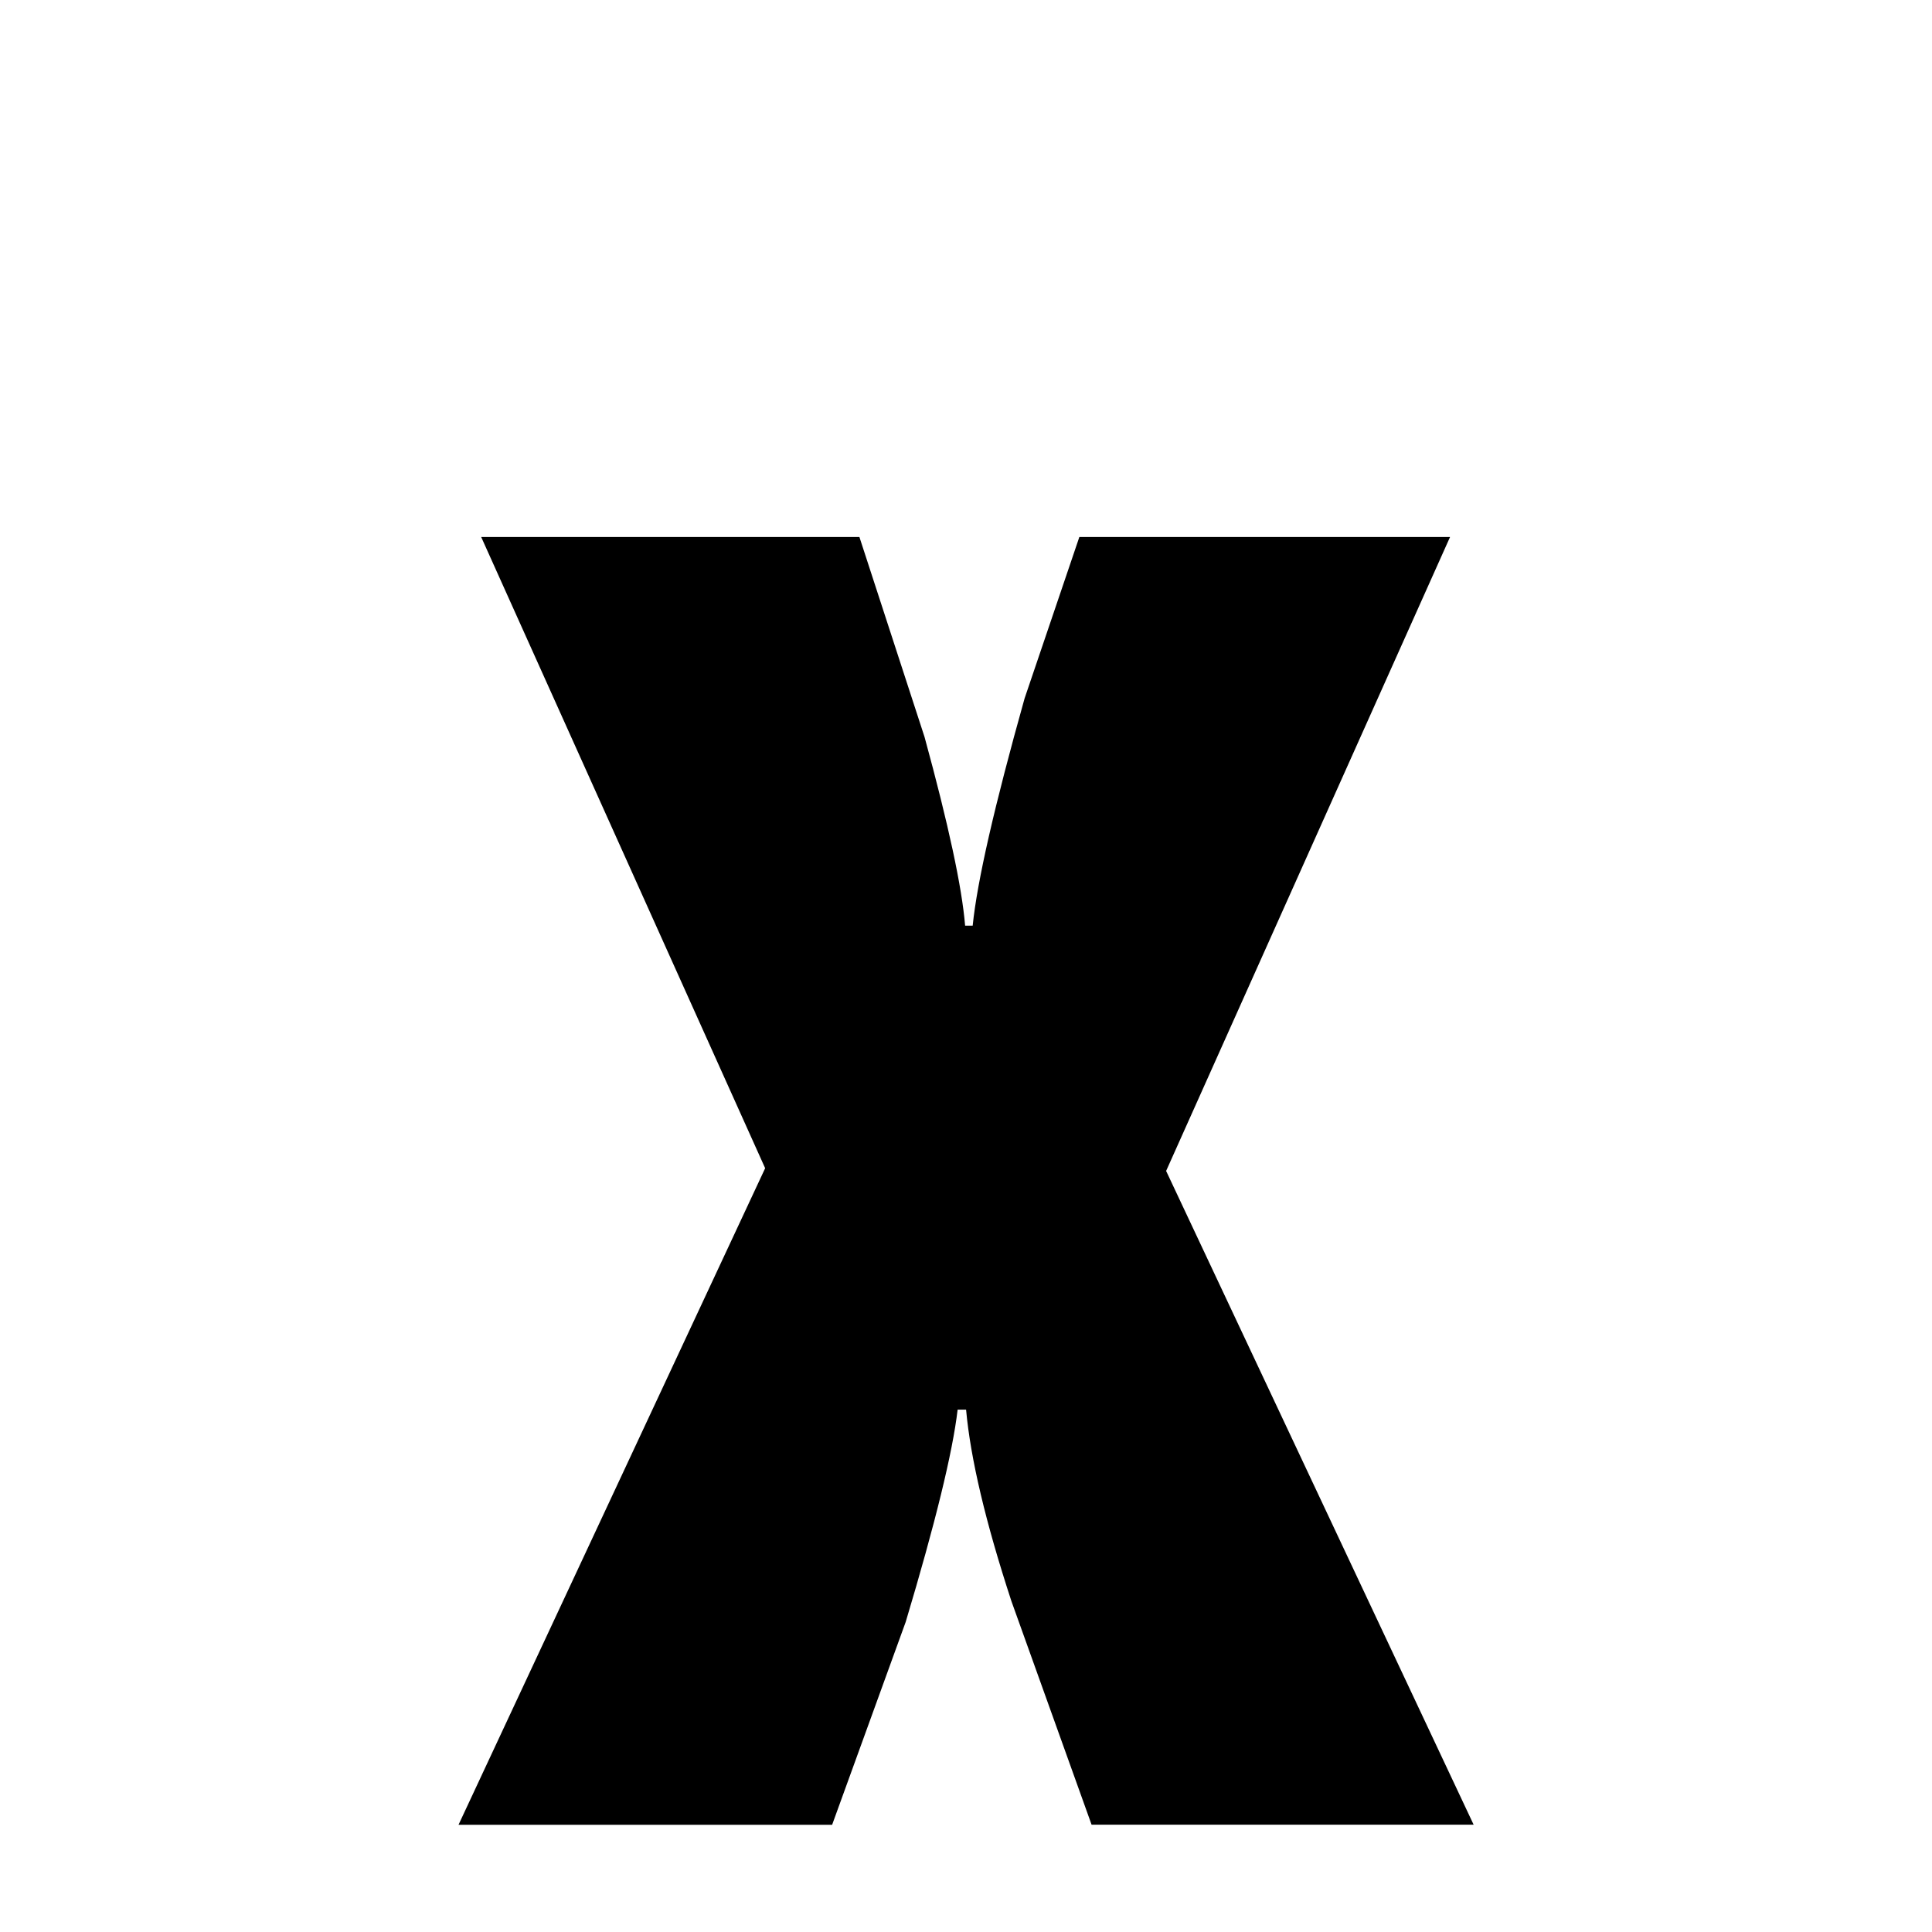<svg xmlns="http://www.w3.org/2000/svg" xmlns:xlink="http://www.w3.org/1999/xlink" width="50px" height="50px" style="-ms-transform: rotate(360deg); -webkit-transform: rotate(360deg); transform: rotate(360deg);" preserveAspectRatio="xMidYMid meet" viewBox="0 0 24 24"><path d="m 5.977 6.671 l 4.699 0.0 l 0.809 2.484 c 0.297 1.086 0.465 1.867 0.504 2.344 l 0.094 0.0 c 0.055 -0.547 0.27 -1.488 0.645 -2.824 l 0.68 -2.004 l 4.605 0.0 l -3.527 7.875 l 3.82 8.121 l -4.746 0.0 l -0.996 -2.777 c -0.32 -0.977 -0.508 -1.77 -0.563 -2.379 l -0.105 0.0 c -0.062 0.531 -0.277 1.41 -0.645 2.637 l -0.914 2.52 l -4.641 0.0 l 3.809 -8.156 l -3.527 -7.84" fill="currentColor"/></svg>